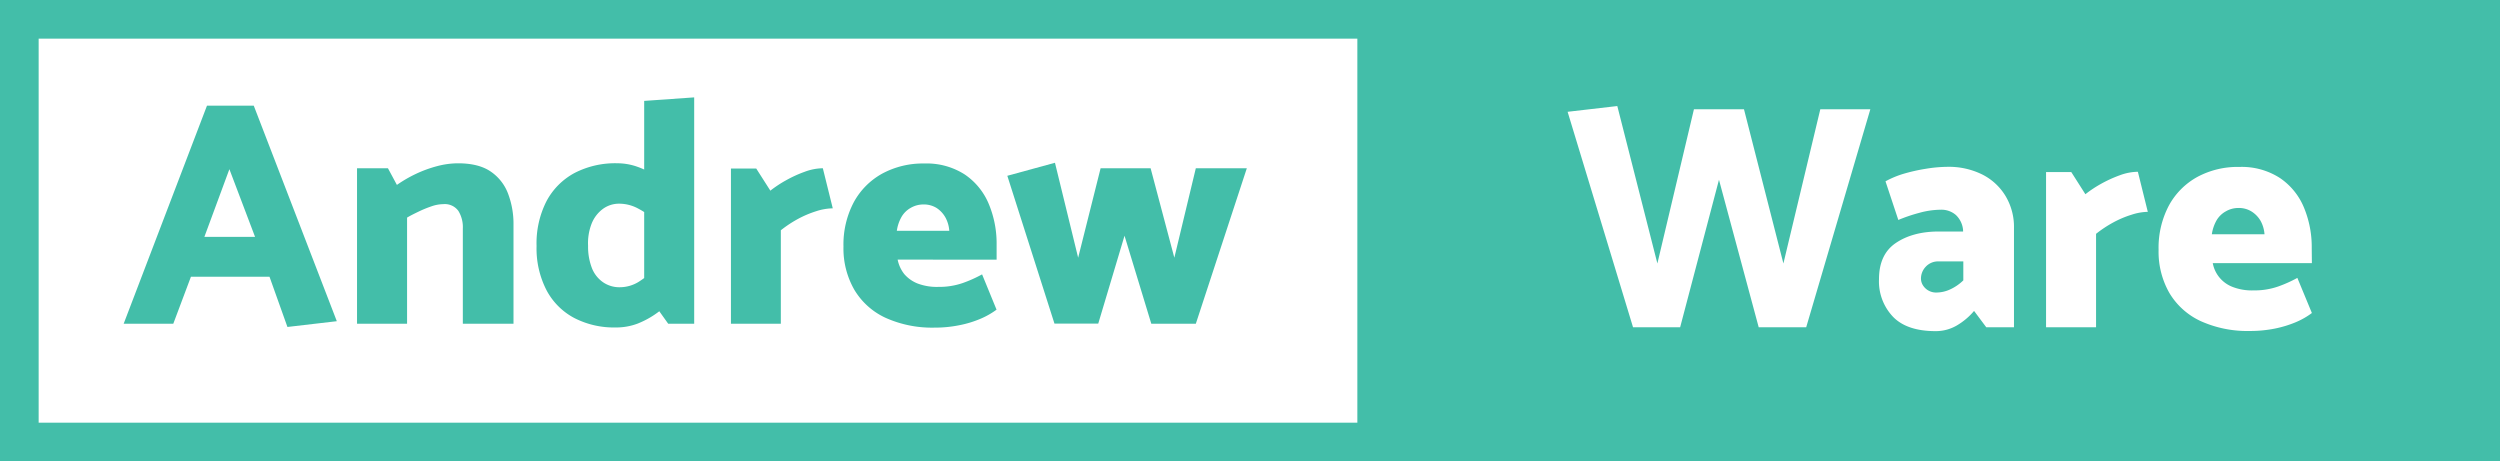 <svg xmlns="http://www.w3.org/2000/svg" viewBox="0 0 646.94 119.38"><defs><style>.cls-1{fill:#43bea9;}</style></defs><g id="Layer_2" data-name="Layer 2"><g id="Layer_1-2" data-name="Layer 1"><path class="cls-1" d="M351.25,10v99.38H10V10H351.25m10-10H0V119.38H361.25V0Z"/><path class="cls-1" d="M65.67,27.35,87.16,83.12,74.38,84.61l-4.64-13H49.41L44.84,83.78H32L53.56,27.35ZM59.36,43.78,52.89,61.29H66Z"/><path class="cls-1" d="M92.39,83.78V43.54h8l2.32,4.31A34,34,0,0,1,107.62,45a31.77,31.77,0,0,1,5.47-2,21.3,21.3,0,0,1,5.44-.74q5.31,0,8.42,2.11a12,12,0,0,1,4.52,5.73,22,22,0,0,1,1.41,8.09V83.78H119.77V59.13a8,8,0,0,0-1.16-4.56,4.33,4.33,0,0,0-3.9-1.74,9.6,9.6,0,0,0-3.11.58,29,29,0,0,0-3.32,1.37c-1.08.52-2.06,1-2.94,1.53V83.78Z"/><path class="cls-1" d="M174,77.22a20.2,20.2,0,0,1-4,3.78,22.93,22.93,0,0,1-5,2.74,15.68,15.68,0,0,1-5.73,1,22.39,22.39,0,0,1-10.66-2.45,17.26,17.26,0,0,1-7.18-7.18,23.6,23.6,0,0,1-2.58-11.45,24,24,0,0,1,2.58-11.62,17.72,17.72,0,0,1,7.22-7.26,22.89,22.89,0,0,1,11.12-2.53,15.59,15.59,0,0,1,5.18.91,19.42,19.42,0,0,1,4.94,2.58,17.82,17.82,0,0,1,4.07,4.06l-3.57,8A22.49,22.49,0,0,0,165.2,54a10.34,10.34,0,0,0-4.85-1.29A7.07,7.07,0,0,0,156,54.07a8.77,8.77,0,0,0-2.91,3.82,14,14,0,0,0-.91,5.73,15.39,15.39,0,0,0,.95,5.64A8,8,0,0,0,156,73a7.45,7.45,0,0,0,4.39,1.33,9.3,9.3,0,0,0,4.9-1.41,27,27,0,0,0,4.9-4Zm-7.3-51.11,12.94-.91V83.78h-6.72l-6.22-8.71Z"/><path class="cls-1" d="M189.15,83.78V43.62h6.55l3.65,5.72a30,30,0,0,1,4-2.65,31.72,31.72,0,0,1,4.89-2.24,13.86,13.86,0,0,1,4.69-.91l2.57,10.37a14.58,14.58,0,0,0-4.27.74,26.81,26.81,0,0,0-4.73,2,30.5,30.5,0,0,0-4.44,2.94V83.78Z"/><path class="cls-1" d="M232.29,67.18A8.77,8.77,0,0,0,234,70.92a8.91,8.91,0,0,0,3.36,2.41,14,14,0,0,0,5.43.91,18.6,18.6,0,0,0,6.35-1,33.37,33.37,0,0,0,5-2.24l3.74,9.13a20.15,20.15,0,0,1-4.15,2.36,27.19,27.19,0,0,1-5.44,1.66,31.52,31.52,0,0,1-6.43.63,29.27,29.27,0,0,1-12.7-2.54A18.33,18.33,0,0,1,221.09,75a21.44,21.44,0,0,1-2.82-11.2,23.37,23.37,0,0,1,2.66-11.45,18.58,18.58,0,0,1,7.38-7.43,22.13,22.13,0,0,1,10.87-2.61,18.19,18.19,0,0,1,10.5,2.86,17.17,17.17,0,0,1,6.22,7.68,26.5,26.5,0,0,1,2,10.45v3.9Zm13.36-7.46a8.37,8.37,0,0,0-1-3.45,7.07,7.07,0,0,0-2.28-2.45,6.24,6.24,0,0,0-3.41-.91,6.51,6.51,0,0,0-3.27.87,6.31,6.31,0,0,0-2.41,2.37,10.15,10.15,0,0,0-1.2,3.57Z"/><path class="cls-1" d="M297.93,83.78,291,61l-6.8,22.74H272.87l-12.2-38.25L273,42.12l6,24.57,5.81-23.15h12.94l6.14,23.15,5.56-23.15h13.2l-13.2,40.24Z"/><path class="cls-1" d="M582.66,54.74a6.16,6.16,0,0,0-3.41-.92,6.42,6.42,0,0,0-3.27.88,6.28,6.28,0,0,0-2.41,2.36,10.29,10.29,0,0,0-1.2,3.57H586a8.42,8.42,0,0,0-1-3.45A7,7,0,0,0,582.66,54.74Z"/><path class="cls-1" d="M358.25,0V119.38H646.94V0ZM467.4,84.69H455.11L444.83,46.52,434.78,84.69H422.59L405.66,28.93l12.86-1.49,10.37,40.74,9.46-39.91H451.3l10.2,39.91,9.55-39.91H484Zm53.77,0H514l-3.16-4.23a17.13,17.13,0,0,1-4.56,3.82,10.77,10.77,0,0,1-5.39,1.41q-7.39,0-11-3.69a13.26,13.26,0,0,1-3.65-9.76c0-4.25,1.44-7.37,4.31-9.33s6.59-3,11.12-3H508v-.33a6.09,6.09,0,0,0-1.86-3.94,5.73,5.73,0,0,0-3.94-1.37,21.47,21.47,0,0,0-5.61.83,41.59,41.59,0,0,0-5.35,1.82l-3.32-10A24.17,24.17,0,0,1,492.5,45a45.85,45.85,0,0,1,5.89-1.33,36,36,0,0,1,5.6-.5,19.44,19.44,0,0,1,9,2,14.78,14.78,0,0,1,6,5.56A15.56,15.56,0,0,1,521.17,59Zm30.41-29.12a26,26,0,0,0-4.73,2,30.5,30.5,0,0,0-4.44,2.94V84.69H529.47V44.53H536l3.65,5.73a30,30,0,0,1,4-2.66,32.69,32.69,0,0,1,4.89-2.24,13.86,13.86,0,0,1,4.69-.91l2.57,10.37A14.29,14.29,0,0,0,551.58,55.57ZM598.26,68.1H572.61a8.18,8.18,0,0,0,5.11,6.14,13.79,13.79,0,0,0,5.43.91,18.6,18.6,0,0,0,6.35-1,33.37,33.37,0,0,0,5-2.24L598.26,81a19.46,19.46,0,0,1-4.15,2.37,28.56,28.56,0,0,1-5.44,1.66,32.25,32.25,0,0,1-6.43.62,29.41,29.41,0,0,1-12.7-2.53,18.45,18.45,0,0,1-8.13-7.26,21.5,21.5,0,0,1-2.82-11.21,23.37,23.37,0,0,1,2.66-11.45,18.56,18.56,0,0,1,7.38-7.42A22,22,0,0,1,579.5,43.2,18.19,18.19,0,0,1,590,46.07a17.09,17.09,0,0,1,6.22,7.67,26.51,26.51,0,0,1,2,10.46Z"/><path class="cls-1" d="M498.31,69.05a4.45,4.45,0,0,0-1.21,3,3.32,3.32,0,0,0,.54,1.83,4,4,0,0,0,3.45,1.82,8.58,8.58,0,0,0,3.52-.79,12.14,12.14,0,0,0,3.45-2.36v-4.9h-6.31A4.34,4.34,0,0,0,498.31,69.05Z"/></g></g></svg>